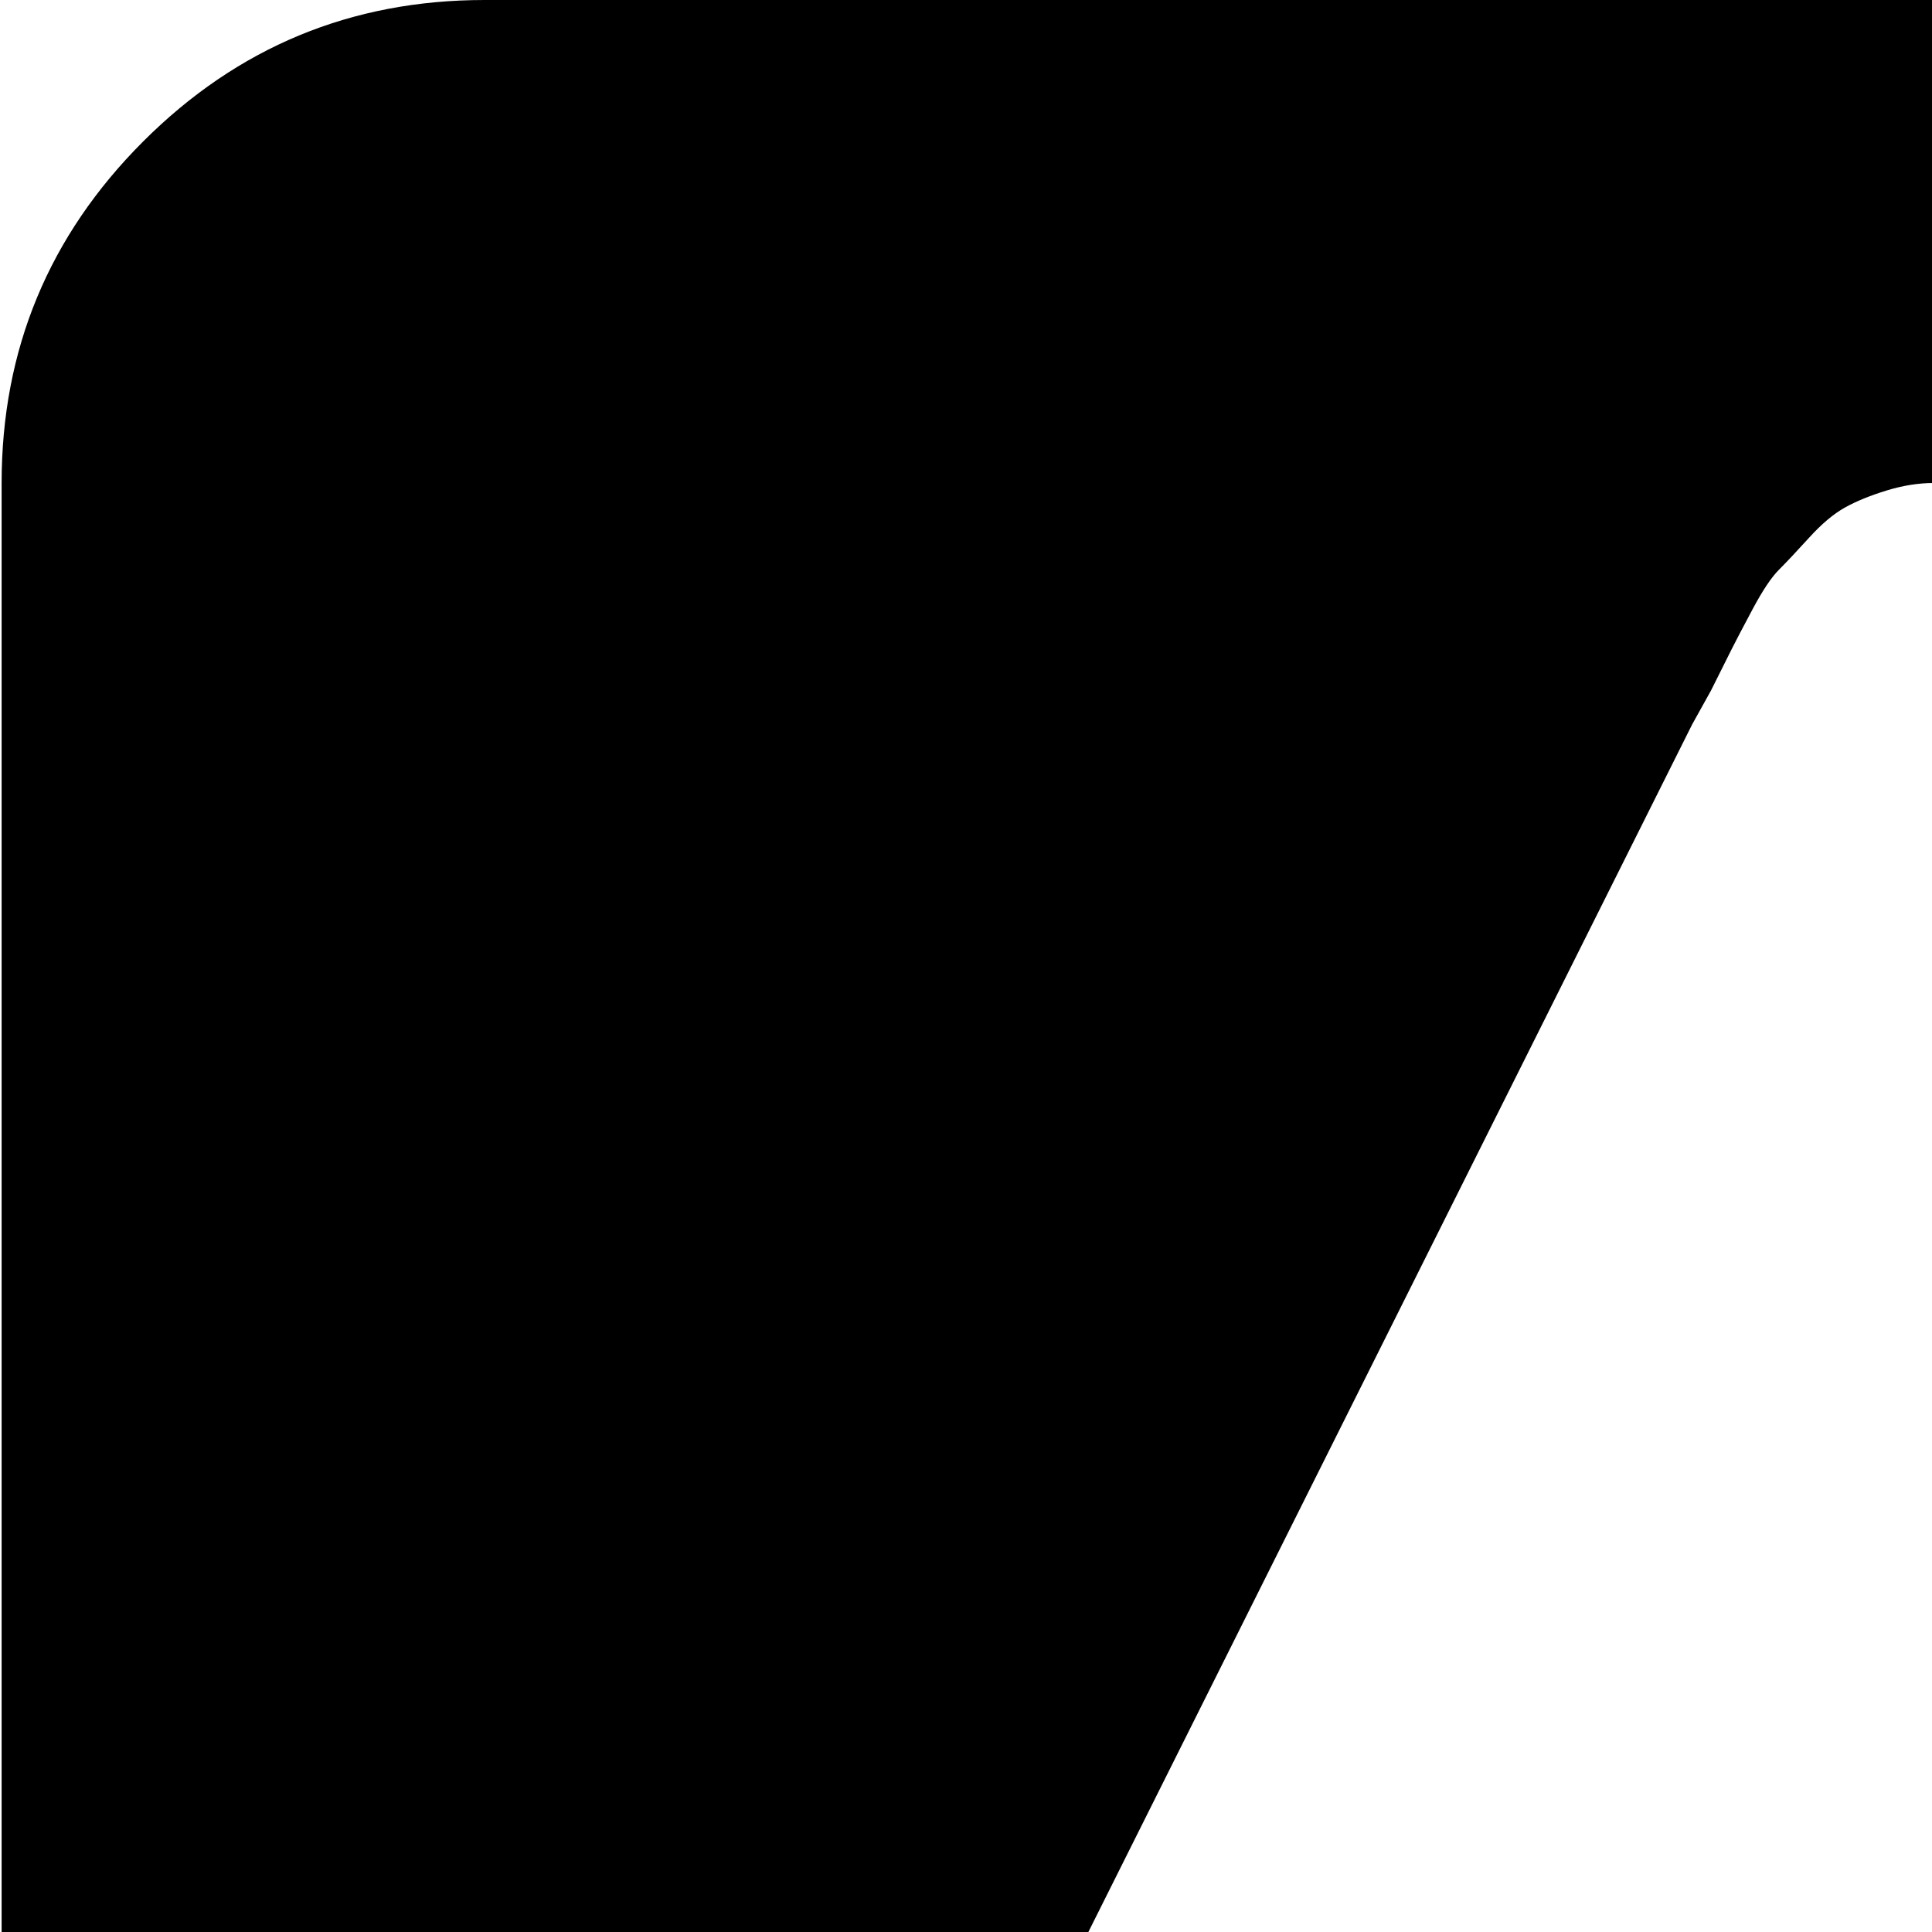<svg xmlns="http://www.w3.org/2000/svg" version="1.1" viewBox="0 0 512 512" fill="currentColor"><path fill="currentColor" d="M896.428 1024h-768q-53 0-90.5-37.5T.428 896V128q0-53 37.5-90.5t90.5-37.5h768q53 0 90.5 37.5t37.5 90.5v768q0 53-37.5 90.5t-90.5 37.5m-32-256l-288-576q-23-64-64-64q-6 0-12.5 2t-11 4.5t-9.5 8t-8 8.5t-7 10.5t-5.5 10.5l-5.5 11l-5 9l-288 576q-1 2-16.5 27t-15.5 37q0 26 19 45t45 19h256V747l-119-118q-9-9-9-22t9-22t22-9t22 9l75 76v-53q0-13 9.5-22.5t22.5-9.5h53l54-55q9-9 22-9t22 9t9 22t-9 22l-55 54v106l75-76q9-9 22-9t22 9t9 22t-9 22l-119 118v85h256q26 0 45-19t19-45q0-9-6-21.5t-15-26z"/></svg>